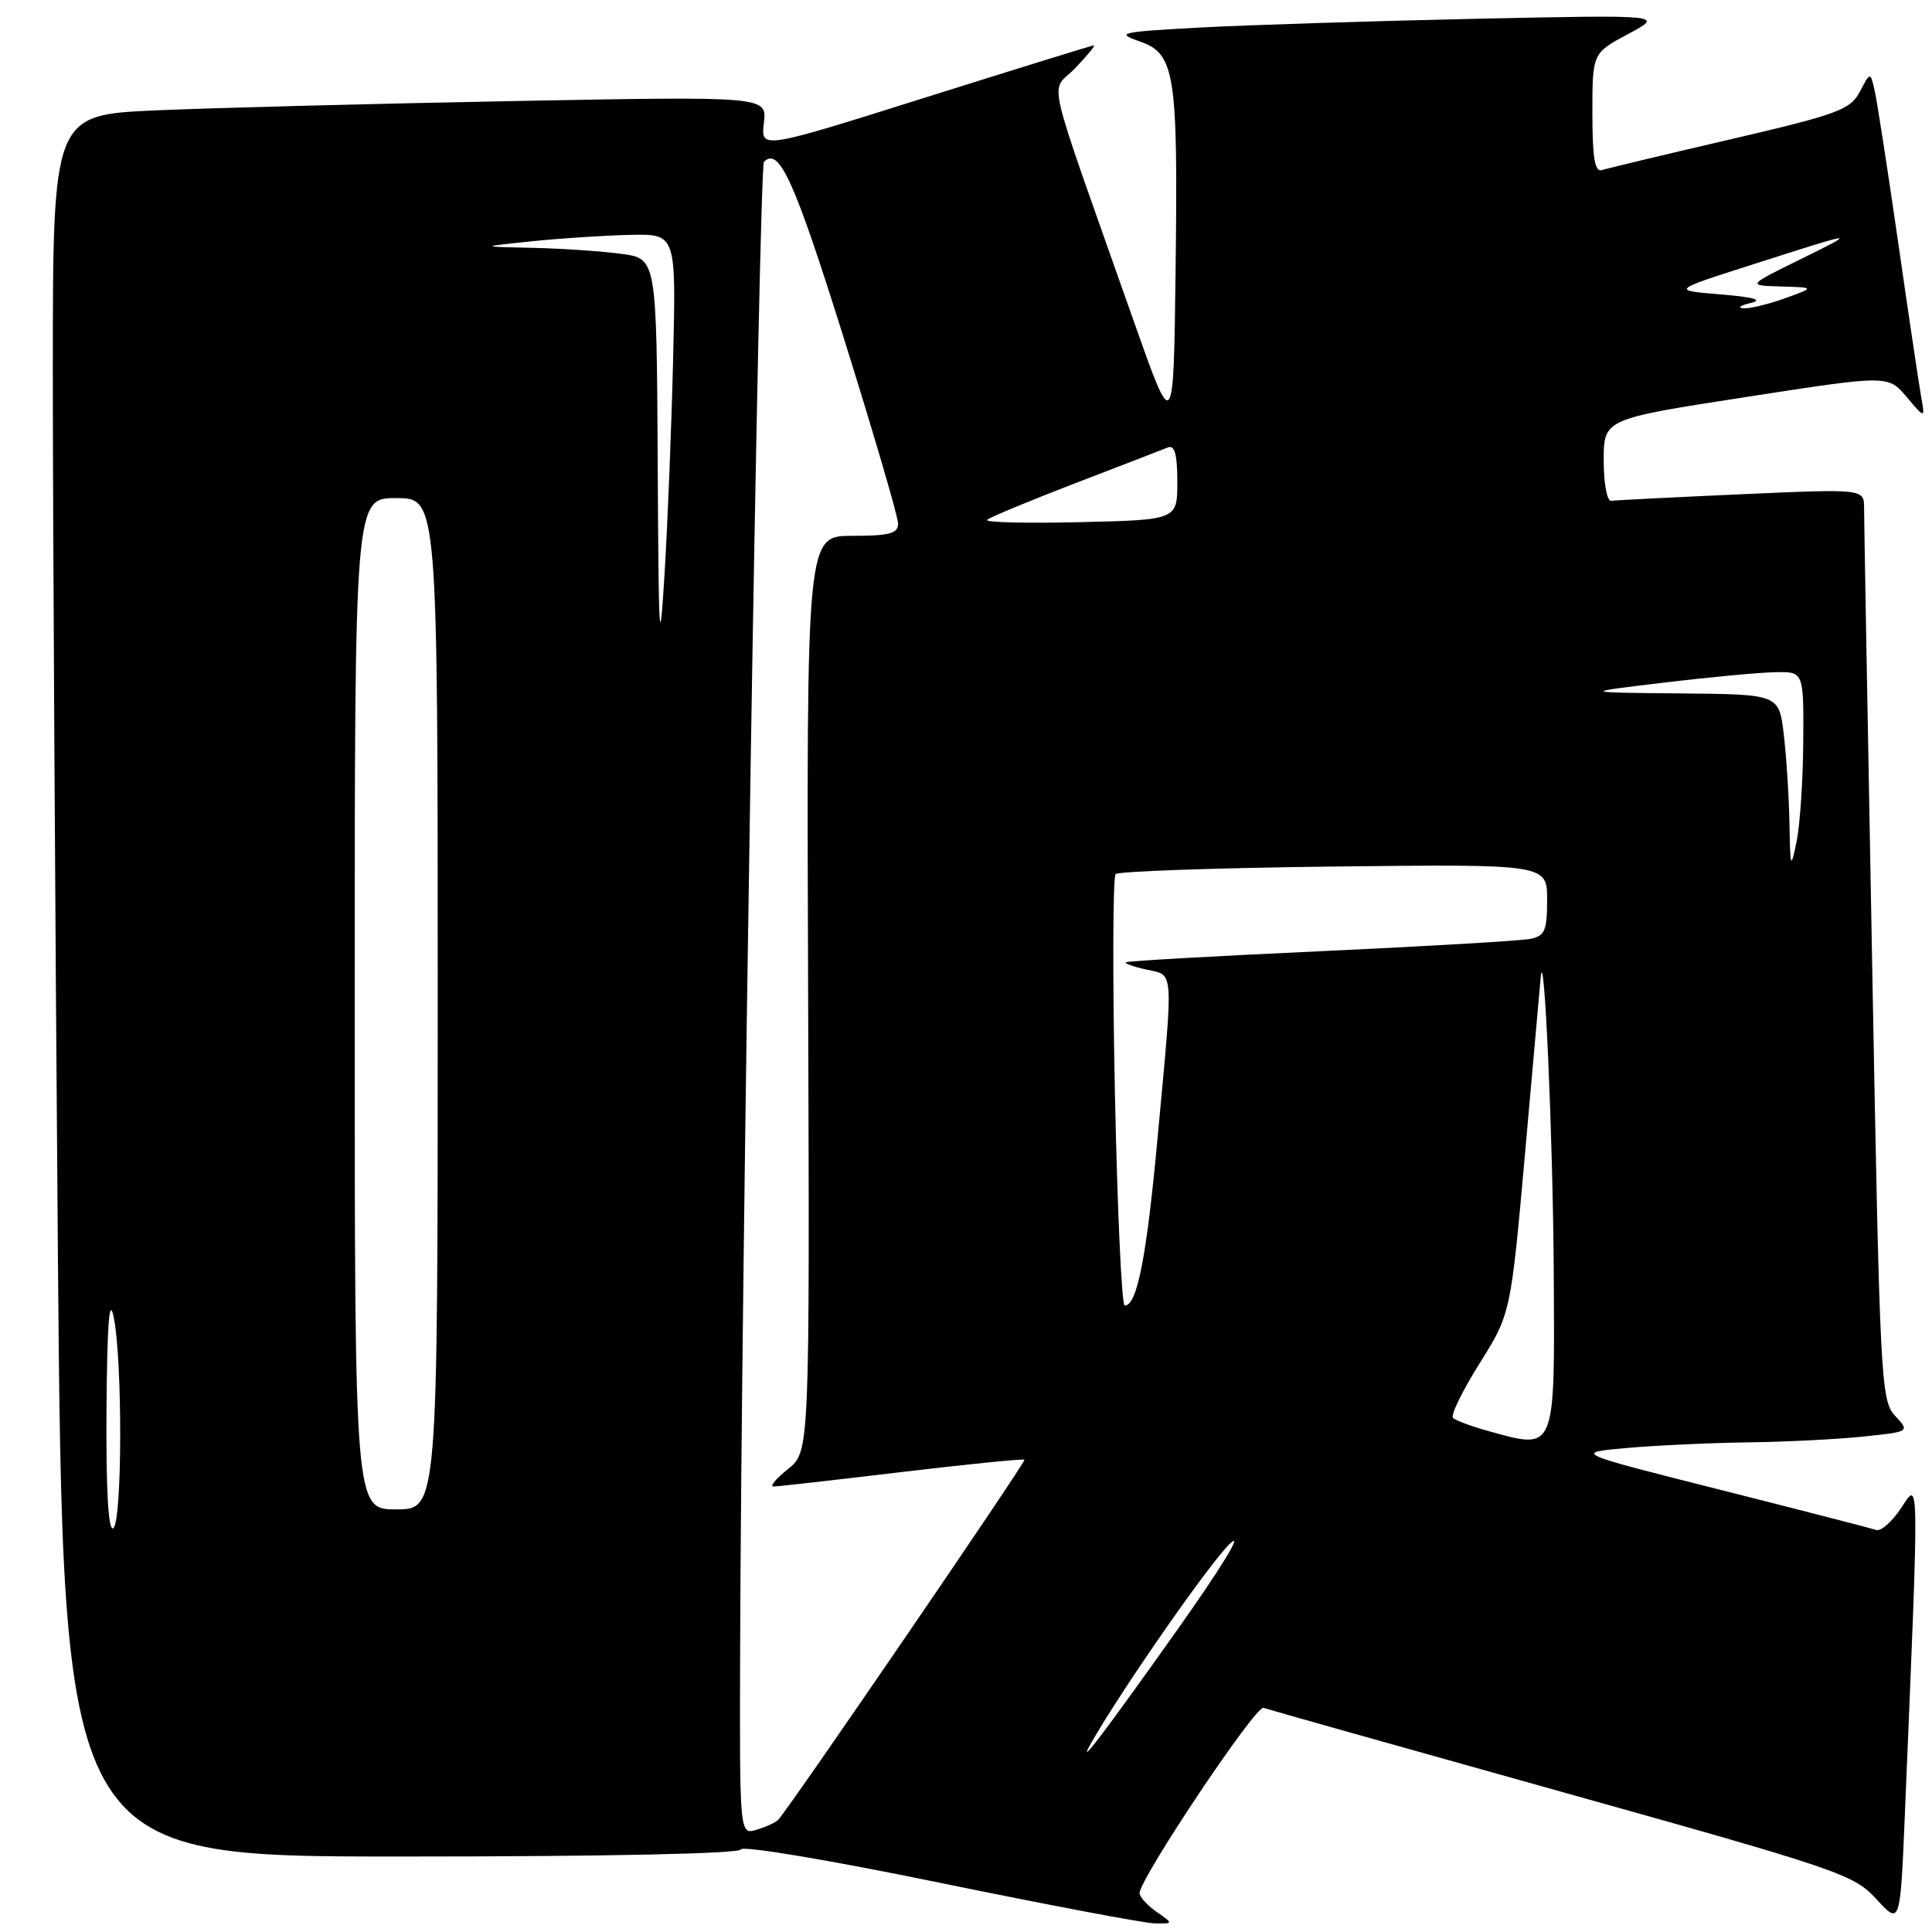 <?xml version="1.0" encoding="UTF-8" standalone="no"?>
<!DOCTYPE svg PUBLIC "-//W3C//DTD SVG 1.1//EN" "http://www.w3.org/Graphics/SVG/1.1/DTD/svg11.dtd" >
<svg xmlns="http://www.w3.org/2000/svg" xmlns:xlink="http://www.w3.org/1999/xlink" version="1.1" viewBox="0 0 256 256">
 <g >
 <path fill="currentColor"
d=" M 153.25 253.33 C 152.01 252.46 151.00 251.35 151.00 250.85 C 151.00 248.95 166.39 225.93 167.42 226.30 C 168.01 226.51 185.82 231.53 207.00 237.45 C 243.76 247.73 245.64 248.38 248.64 251.65 C 251.79 255.09 251.79 255.09 252.41 240.29 C 254.32 194.55 254.34 196.14 251.92 199.81 C 250.72 201.62 249.23 202.94 248.62 202.73 C 248.00 202.52 238.72 200.13 228.00 197.42 C 208.50 192.50 208.50 192.50 215.50 191.87 C 219.35 191.53 226.60 191.19 231.60 191.12 C 236.61 191.06 243.49 190.71 246.89 190.35 C 253.07 189.71 253.07 189.71 251.11 187.60 C 249.22 185.59 249.09 183.02 248.07 127.70 C 247.48 95.90 247.00 68.74 247.00 67.33 C 247.00 64.77 247.00 64.77 230.75 65.49 C 221.81 65.89 214.05 66.28 213.50 66.36 C 212.94 66.44 212.50 64.10 212.50 61.01 C 212.50 55.52 212.50 55.52 231.34 52.61 C 250.18 49.69 250.18 49.69 252.63 52.59 C 255.09 55.50 255.09 55.50 254.55 52.50 C 254.26 50.85 252.88 41.62 251.50 32.00 C 250.11 22.38 248.72 13.38 248.40 12.00 C 247.83 9.50 247.83 9.50 246.44 12.15 C 245.17 14.55 243.56 15.14 229.27 18.47 C 220.60 20.48 212.94 22.32 212.25 22.54 C 211.32 22.83 211.00 20.89 211.00 14.99 C 211.00 7.04 211.00 7.04 215.75 4.50 C 220.50 1.96 220.50 1.96 195.50 2.49 C 181.75 2.79 165.32 3.31 159.00 3.65 C 148.42 4.22 147.78 4.37 150.97 5.47 C 155.70 7.09 156.10 9.59 155.77 35.92 C 155.50 57.50 155.50 57.50 150.21 42.50 C 138.14 8.26 139.13 12.52 142.45 9.05 C 144.06 7.37 145.18 6.01 144.94 6.01 C 144.70 6.02 134.67 9.13 122.65 12.91 C 100.80 19.80 100.80 19.80 101.22 16.28 C 101.63 12.76 101.63 12.76 68.06 13.39 C 49.60 13.74 28.31 14.29 20.75 14.62 C 7.00 15.22 7.00 15.22 7.00 49.45 C 7.00 68.27 7.30 120.19 7.66 164.83 C 8.33 246.00 8.33 246.00 53.08 246.00 C 80.22 246.00 97.96 245.63 98.17 245.06 C 98.35 244.53 110.09 246.50 124.50 249.47 C 138.80 252.41 151.62 254.83 153.00 254.86 C 155.50 254.90 155.50 254.90 153.25 253.33 Z  M 98.07 218.82 C 98.22 168.95 100.57 22.10 101.23 21.44 C 103.24 19.43 105.24 23.85 111.80 44.77 C 115.76 57.41 119.00 68.48 119.00 69.37 C 119.00 70.70 117.87 71.00 112.93 71.00 C 106.87 71.00 106.87 71.00 107.08 131.68 C 107.29 192.36 107.29 192.36 104.40 194.67 C 102.80 195.95 101.95 196.98 102.50 196.97 C 103.05 196.97 110.70 196.10 119.49 195.05 C 128.29 194.01 135.60 193.27 135.75 193.42 C 135.99 193.66 104.53 239.67 103.11 241.14 C 102.78 241.49 101.49 242.08 100.25 242.45 C 98.00 243.13 98.00 243.13 98.07 218.82 Z  M 144.56 231.00 C 148.57 223.93 160.43 206.90 163.02 204.50 C 164.83 202.82 161.73 207.88 155.97 216.00 C 146.34 229.58 142.50 234.63 144.56 231.00 Z  M 14.11 186.81 C 14.20 175.39 14.48 171.70 15.06 174.50 C 16.25 180.25 16.20 201.76 15.00 202.50 C 14.35 202.90 14.04 197.46 14.11 186.81 Z  M 47.00 133.00 C 47.00 66.00 47.00 66.00 52.50 66.00 C 58.00 66.00 58.00 66.00 58.00 133.00 C 58.00 200.00 58.00 200.00 52.50 200.00 C 47.00 200.00 47.00 200.00 47.00 133.00 Z  M 197.32 189.65 C 195.02 189.02 192.86 188.22 192.53 187.87 C 192.19 187.53 193.78 184.28 196.05 180.66 C 200.18 174.07 200.18 174.07 202.08 152.78 C 203.12 141.08 204.06 130.60 204.15 129.50 C 204.61 124.41 205.77 150.57 205.88 168.55 C 206.02 192.50 206.19 192.10 197.32 189.65 Z  M 147.73 144.75 C 147.41 129.21 147.46 116.20 147.83 115.82 C 148.20 115.45 161.21 115.00 176.75 114.82 C 205.00 114.50 205.00 114.50 205.00 119.23 C 205.00 123.34 204.70 124.02 202.75 124.41 C 201.51 124.66 189.03 125.39 175.00 126.04 C 160.97 126.68 149.36 127.34 149.18 127.51 C 149.00 127.67 150.24 128.11 151.93 128.48 C 155.59 129.29 155.50 127.96 153.42 150.41 C 151.94 166.57 150.68 173.00 149.03 173.00 C 148.63 173.00 148.05 160.29 147.73 144.75 Z  M 237.11 109.00 C 237.04 105.42 236.70 100.14 236.35 97.25 C 235.72 92.00 235.72 92.00 222.61 91.88 C 209.50 91.76 209.50 91.76 220.50 90.45 C 226.55 89.72 233.19 89.10 235.25 89.07 C 239.00 89.00 239.00 89.00 238.94 98.25 C 238.91 103.34 238.51 109.30 238.06 111.50 C 237.28 115.27 237.22 115.12 237.11 109.00 Z  M 87.15 61.39 C 87.00 34.27 87.00 34.27 82.36 33.64 C 79.81 33.29 74.52 32.93 70.61 32.84 C 63.50 32.69 63.50 32.69 70.50 31.97 C 74.35 31.57 80.22 31.19 83.54 31.12 C 89.58 31.00 89.58 31.00 89.20 47.25 C 88.99 56.19 88.48 69.12 88.06 76.00 C 87.39 86.93 87.27 85.10 87.15 61.39 Z  M 130.80 68.88 C 131.18 68.53 136.45 66.35 142.50 64.02 C 148.55 61.70 154.06 59.57 154.75 59.29 C 155.65 58.93 156.00 60.19 156.00 63.84 C 156.00 68.89 156.00 68.89 143.05 69.19 C 135.92 69.36 130.41 69.22 130.80 68.88 Z  M 232.00 40.14 C 233.68 39.74 232.37 39.37 228.00 39.01 C 221.50 38.48 221.50 38.48 231.90 35.15 C 246.34 30.53 246.33 30.53 238.50 34.39 C 231.50 37.83 231.50 37.83 236.00 37.96 C 240.50 38.09 240.50 38.09 236.50 39.53 C 234.30 40.32 231.82 40.92 231.00 40.85 C 230.18 40.78 230.62 40.46 232.00 40.14 Z "/>
</g>
</svg>